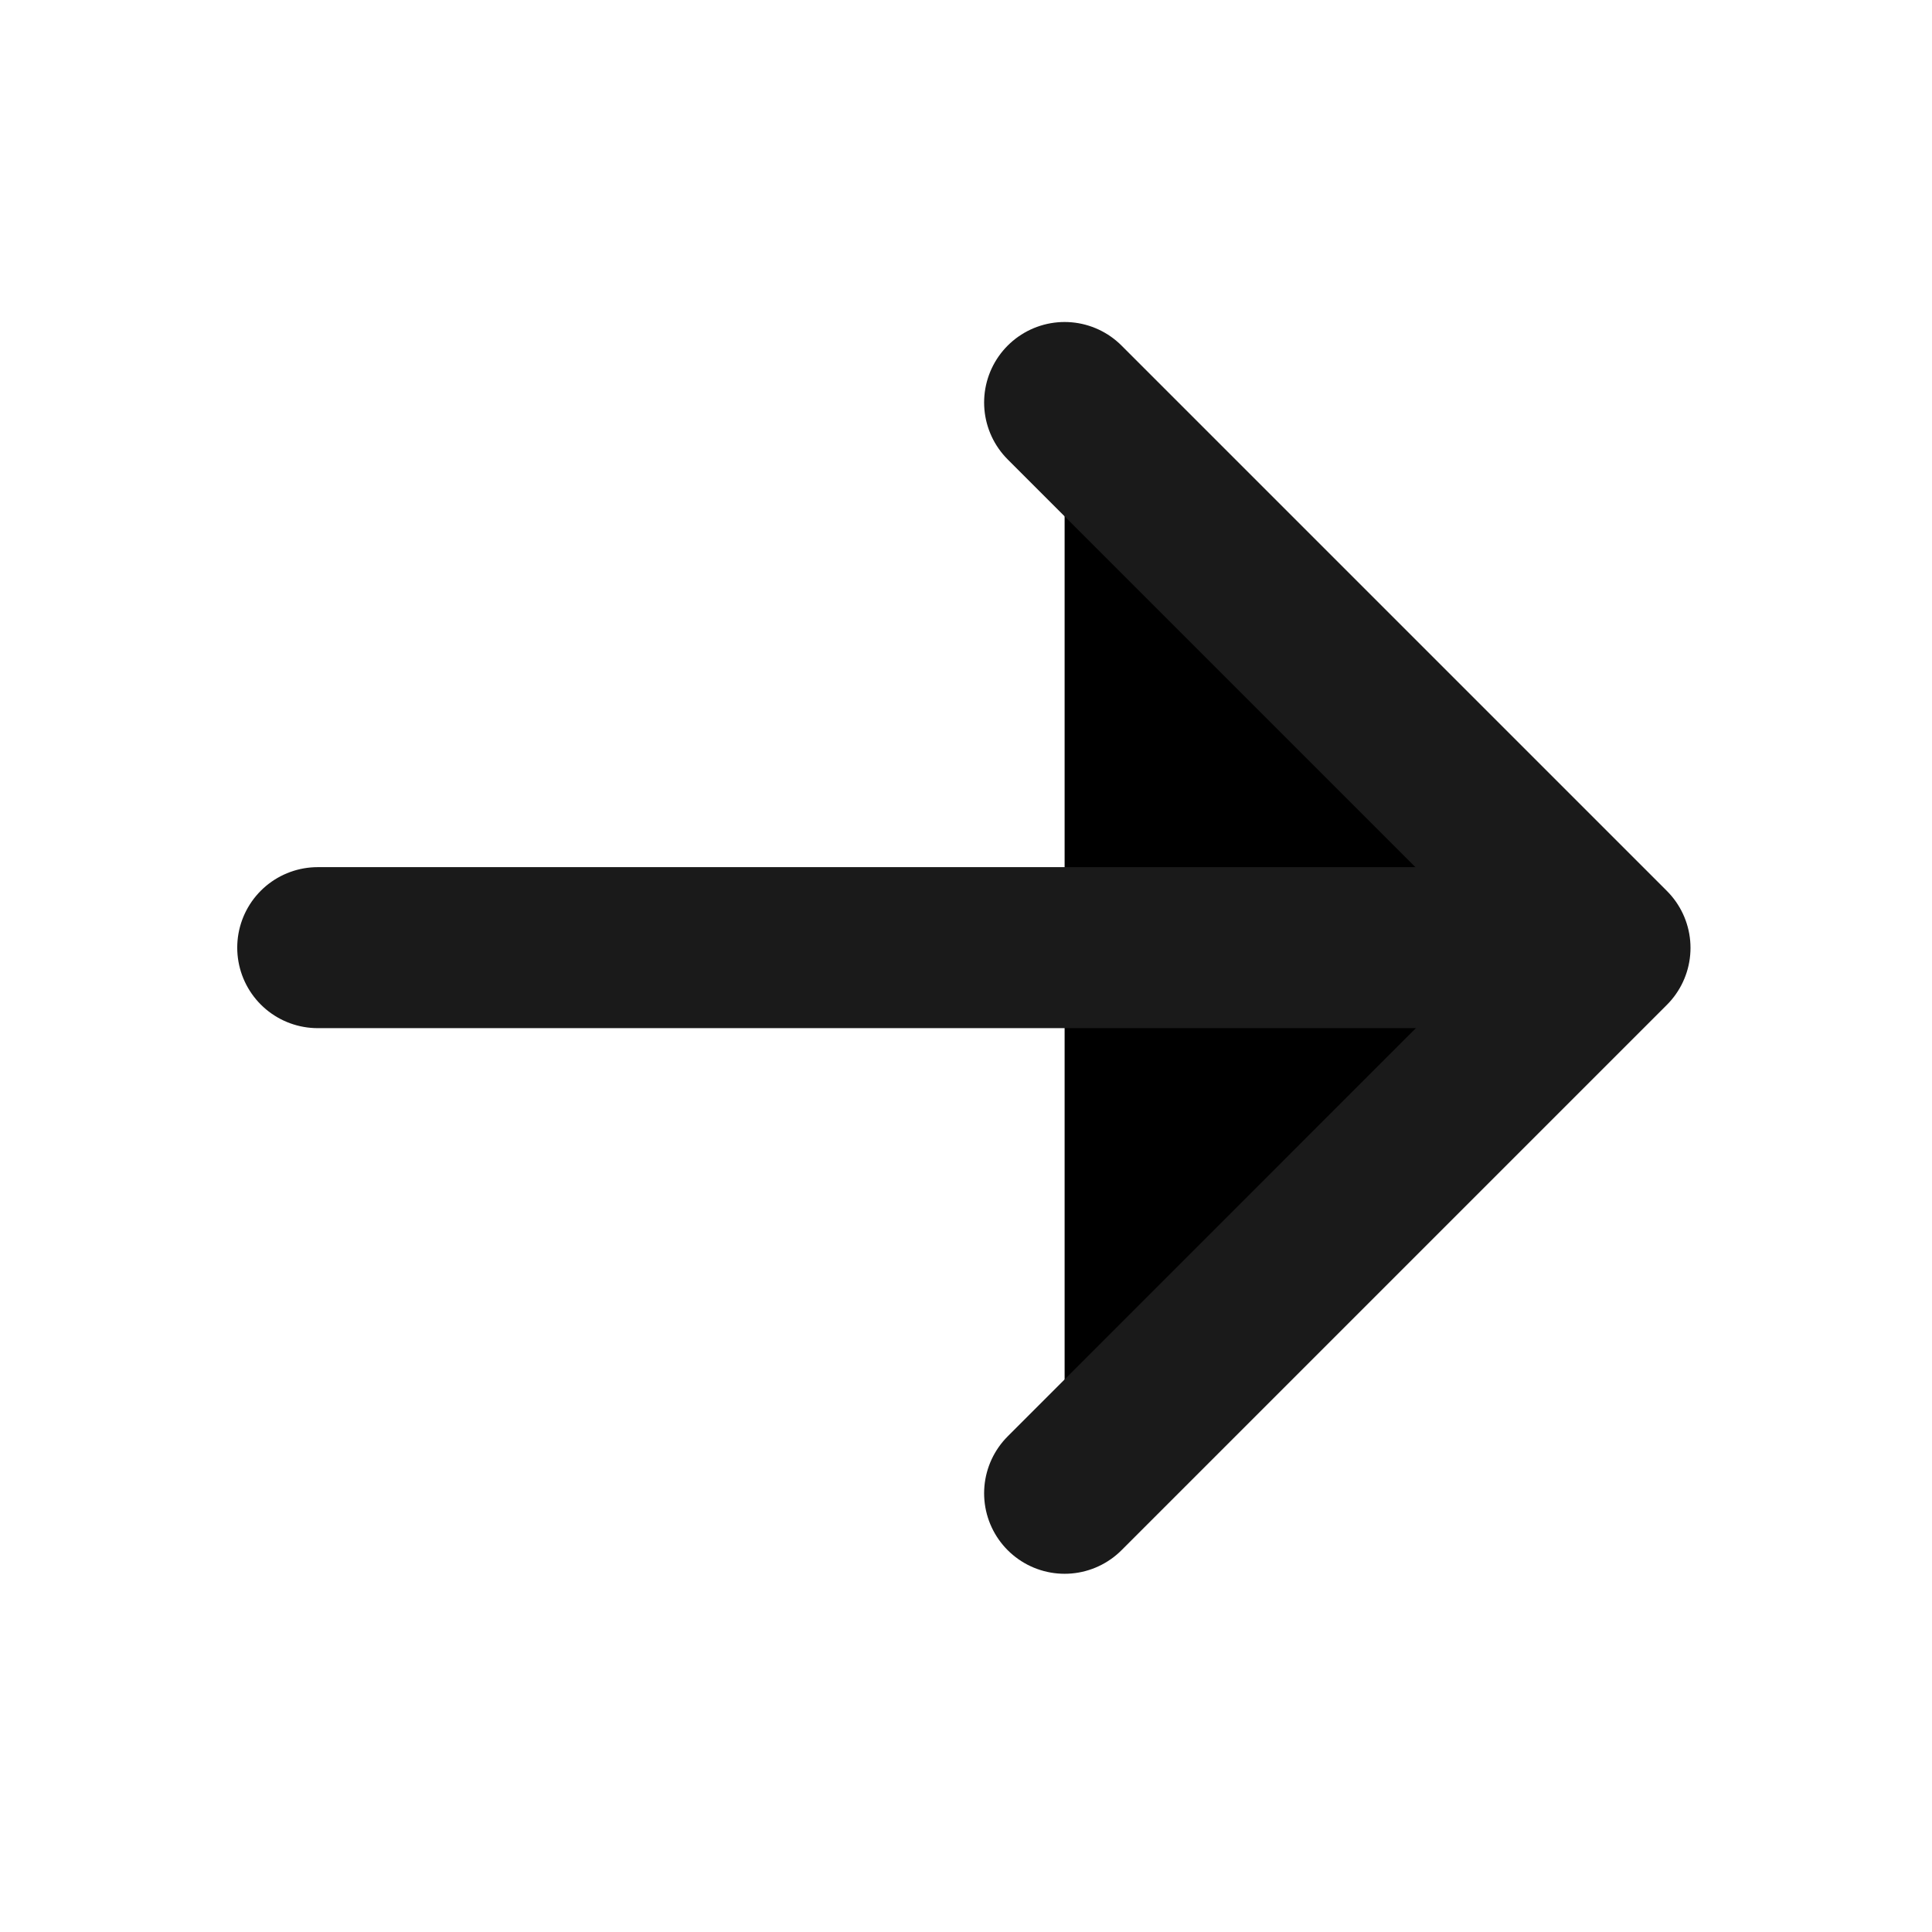 <svg width="24" height="24" viewBox="0 0 24 24" fill="current" xmlns="http://www.w3.org/2000/svg">
<path d="M13.225 5L20 11.775L13.225 18.55" stroke="#1A1A1A" stroke-width="2" stroke-linecap="round" stroke-linejoin="round"/>
<path d="M19.145 11.772H3.947" stroke="#1A1A1A" stroke-width="2" stroke-linecap="round"/>
</svg>
